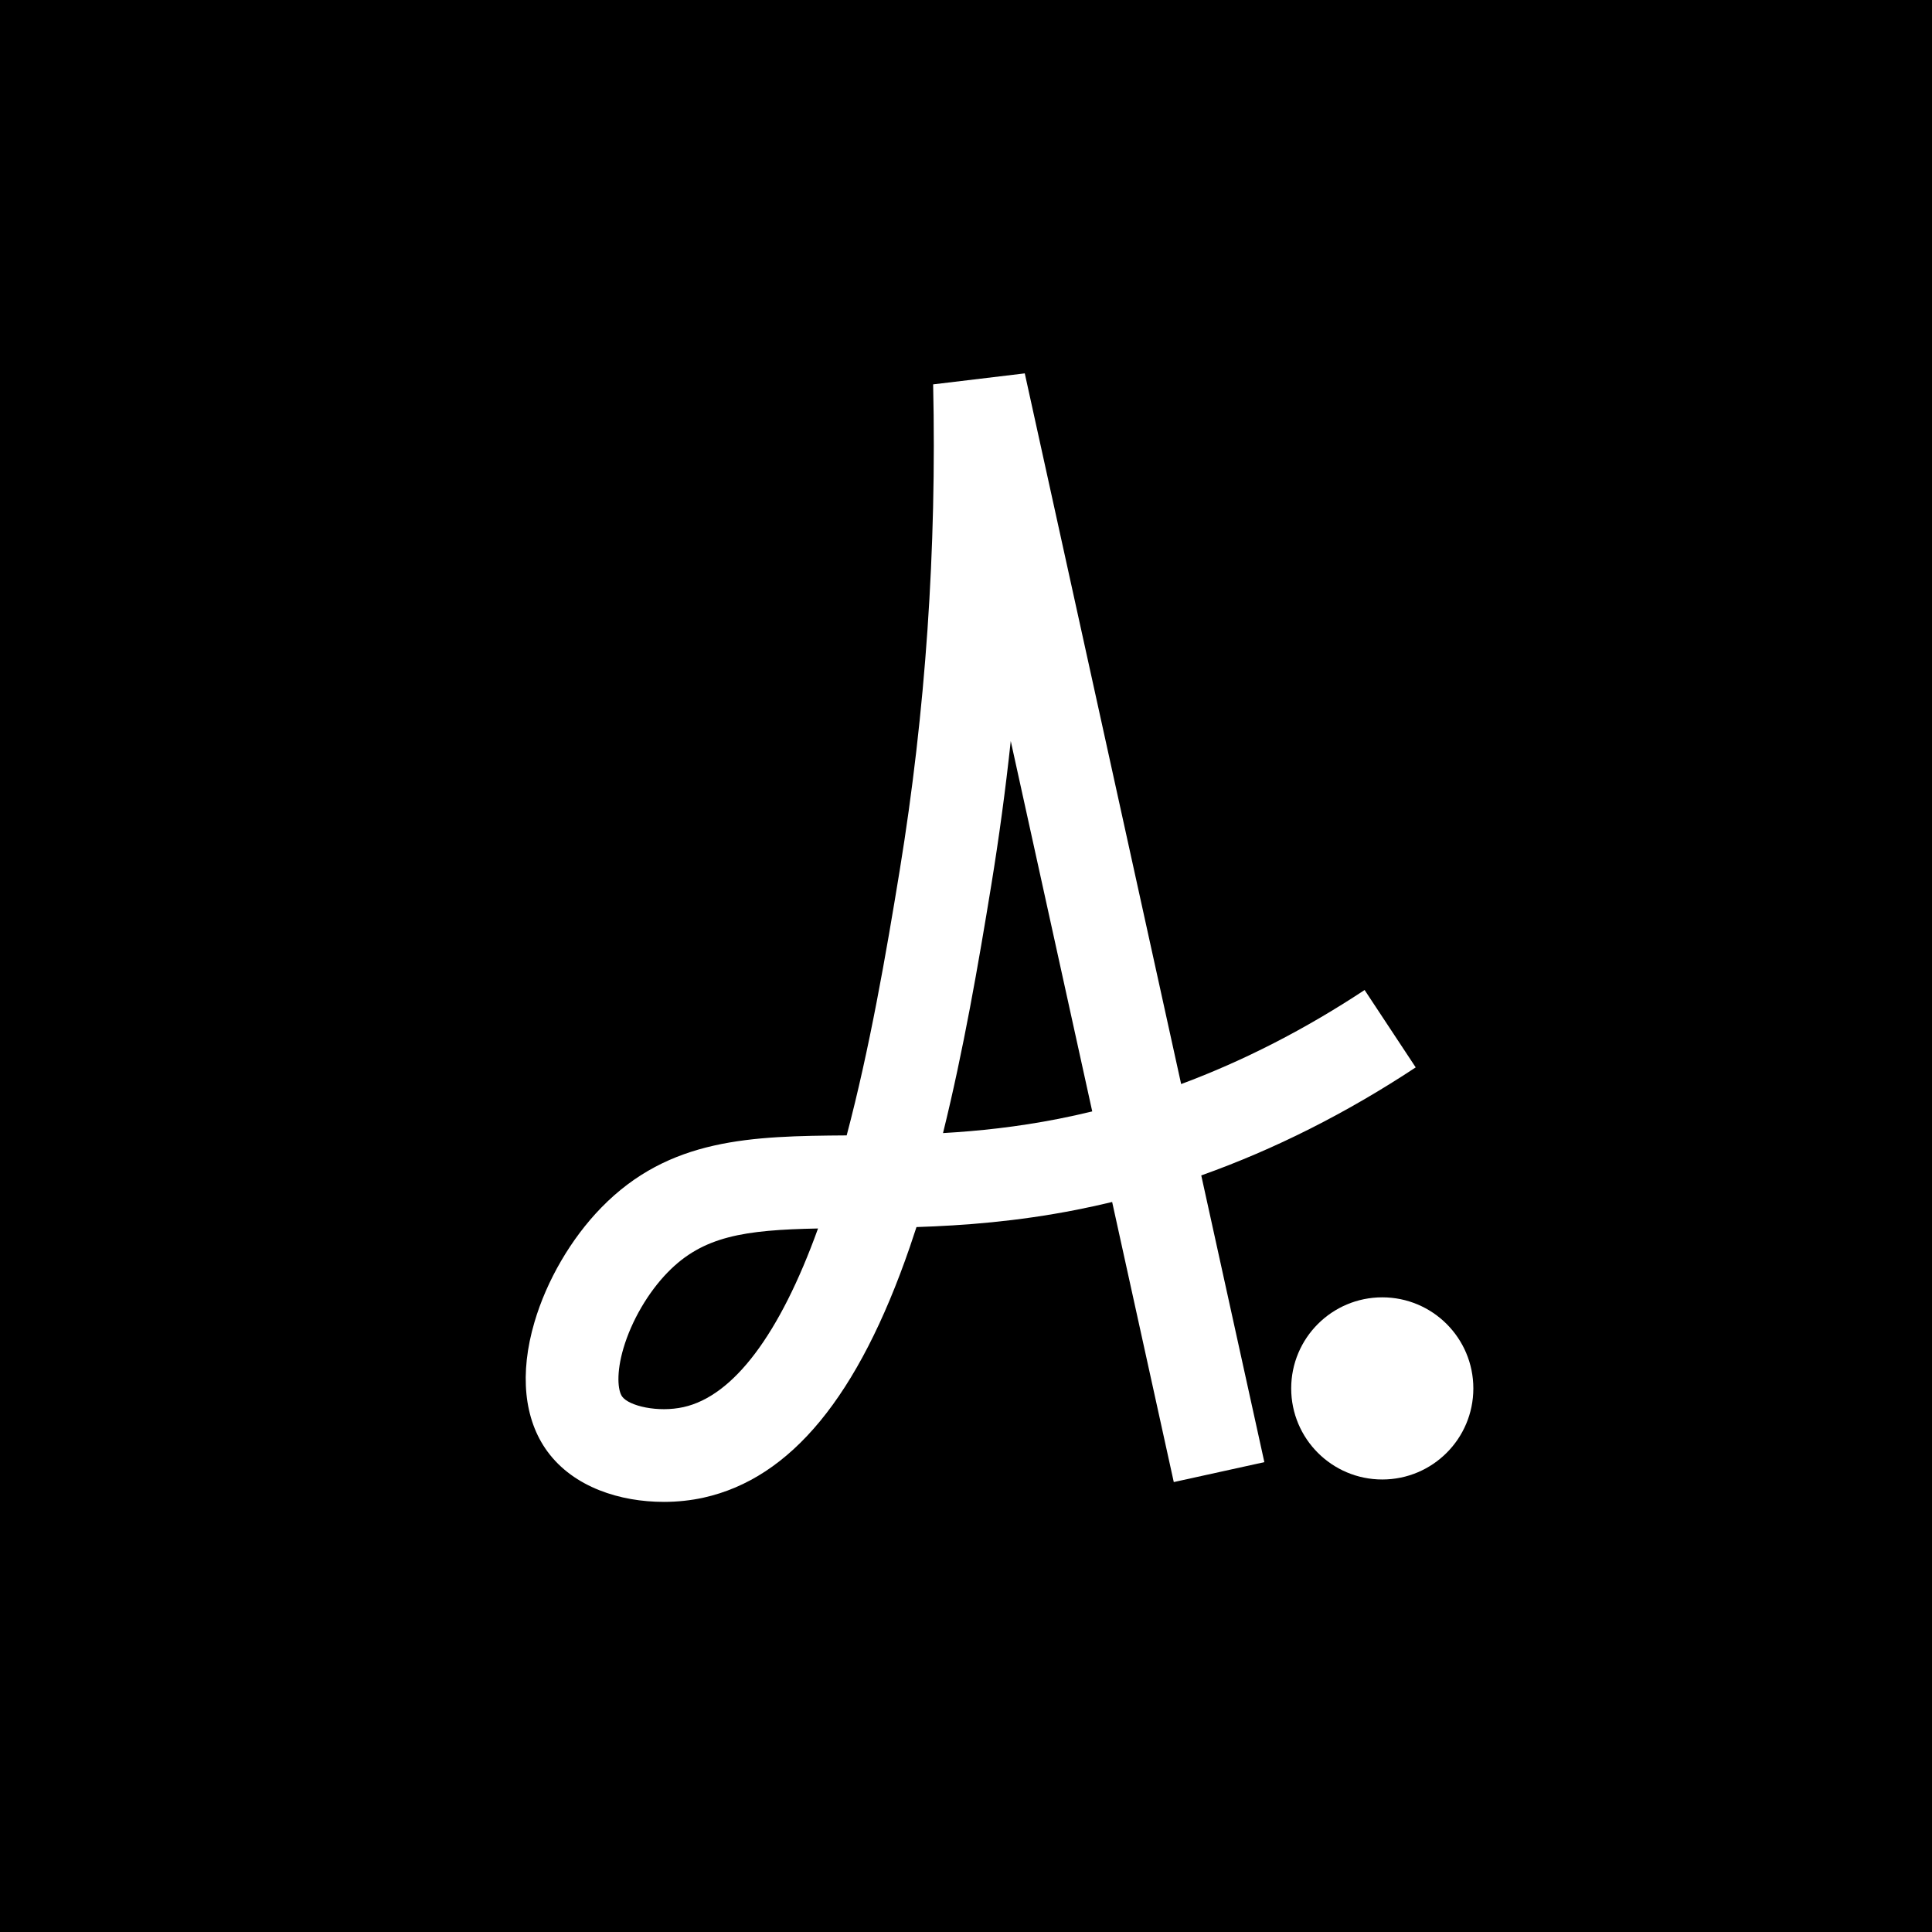 <?xml version="1.0" encoding="UTF-8"?>
<svg id="Camada_1" data-name="Camada 1" xmlns="http://www.w3.org/2000/svg" viewBox="0 0 1000 1000">
  <defs>
    <style>
      .cls-1, .cls-2 {
        stroke-width: 0px;
      }

      .cls-2 {
        fill: #fff;
      }
    </style>
  </defs>
  <rect class="cls-1" x="0" y="0" width="1000" height="1000"/>
  <g>
    <path class="cls-2" d="m343.53,777.37c-22.32,0-46.5-7.42-60.2-26.11-12.14-16.56-14.52-40.32-6.7-66.89,6.38-21.7,19.01-43.33,34.63-59.34,35.18-36.06,77.76-36.99,126.98-37.35,11.91-44.98,20.31-93.49,27.44-137.14,13.39-82,19.21-166.65,17.31-251.59l47.43-5.69,80.94,367.85c32.35-12.03,64.11-28.31,94.96-48.68l26.45,40.05c-35.9,23.71-73.05,42.41-111,55.92l32.66,148.41-46.88,10.31-31.9-144.97c-6.18,1.49-12.37,2.85-18.58,4.07-30.65,6.03-58.32,8.12-82.7,8.91-1.12,3.48-2.27,6.93-3.45,10.34-26.62,77.25-61.53,119.67-106.73,129.71-6.41,1.42-13.44,2.2-20.66,2.2Zm79.88-141.51c-38.26.75-59.55,3.98-77.79,22.68-10.18,10.43-18.75,25.15-22.94,39.37-3.73,12.67-2.94,21.83-.63,24.98,3.56,4.86,18.51,8.36,31.74,5.42,25.85-5.74,49.87-37.66,69.62-92.45Zm99.75-252.28c-2.7,25.09-6.07,50-10.1,74.69-6.62,40.56-14.33,85.25-24.96,128.21,18.42-1.06,38.23-3.14,59.72-7.36,5.85-1.15,11.69-2.44,17.52-3.86l-42.17-191.67Z"/>
    <circle class="cls-2" cx="715.46" cy="718.64" r="47.14"/>
  </g>
</svg>